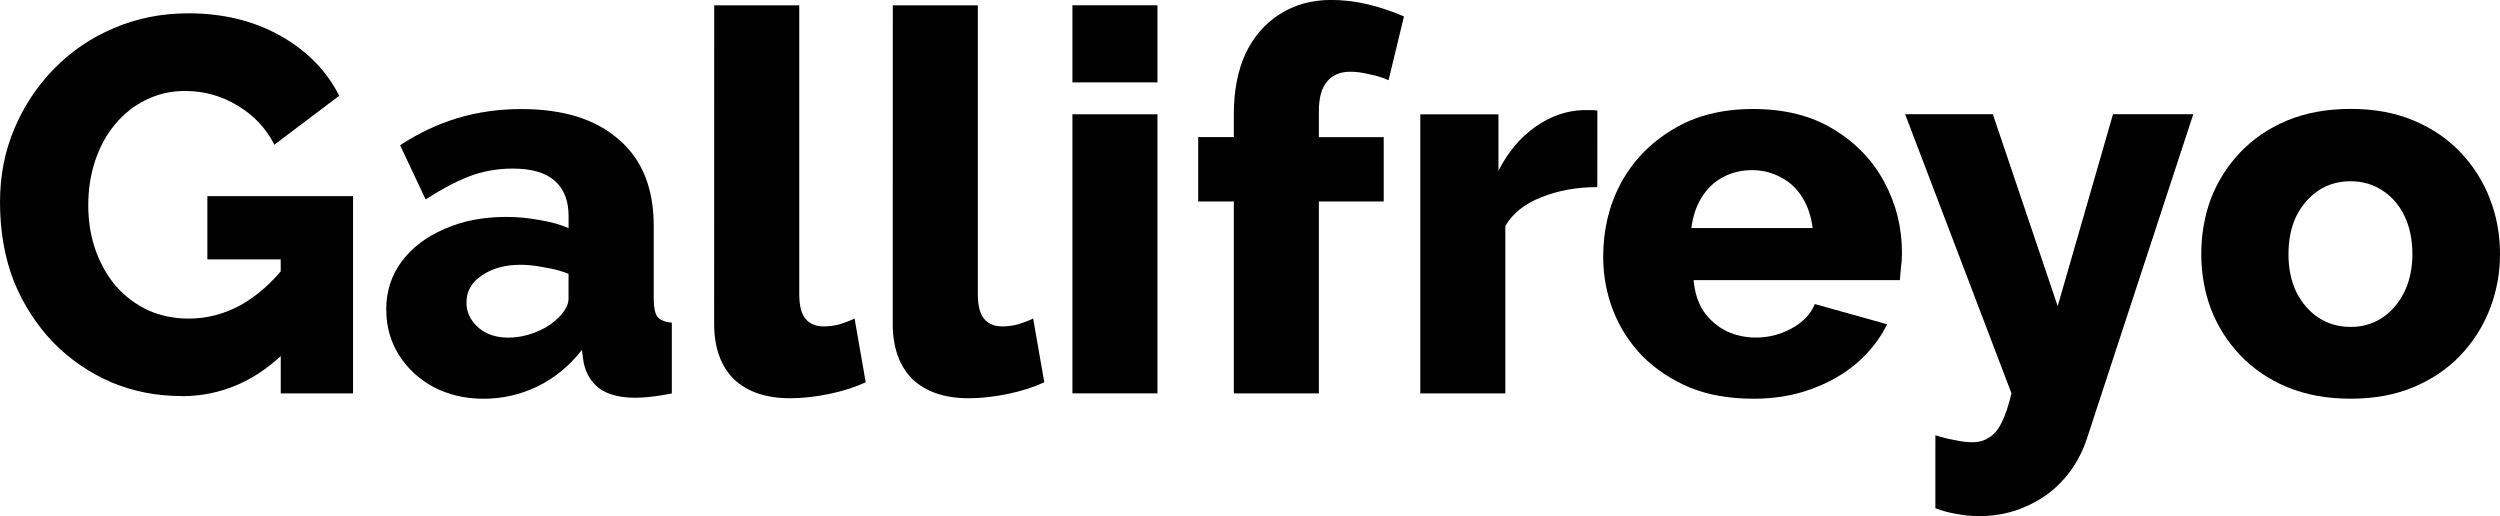 <?xml version="1.0" encoding="UTF-8"?>
<svg width="49.768mm" height="10.276mm" version="1.1" viewBox="0 0 49.768 10.276" xmlns="http://www.w3.org/2000/svg" xmlns:cc="http://creativecommons.org/ns#" xmlns:dc="http://purl.org/dc/elements/1.1/" xmlns:rdf="http://www.w3.org/1999/02/22-rdf-syntax-ns#">
 <title>Gallifreyo title</title>
 <g transform="translate(-10.124 -25.399)">
  <g style="shape-inside:url(#rect835);white-space:pre" aria-label="Gallifreyo">
   <path d="m13.733 33.283q-0.741 0-1.397-0.275-0.656-0.286-1.154-0.794-0.497-0.519-0.783-1.217-0.275-0.709-0.275-1.577 0-0.783 0.286-1.46 0.286-0.677 0.794-1.196 0.508-0.519 1.185-0.804 0.688-0.296 1.482-0.296 1.037 0 1.831 0.445 0.794 0.445 1.175 1.196l-1.291 0.974q-0.254-0.497-0.741-0.783-0.476-0.286-1.037-0.286-0.423 0-0.783 0.18-0.349 0.169-0.614 0.487-0.254 0.307-0.392 0.72-0.138 0.413-0.138 0.889 0 0.487 0.148 0.9 0.148 0.413 0.413 0.72 0.265 0.296 0.624 0.466 0.37 0.169 0.815 0.169 0.54 0 1.027-0.265 0.497-0.275 0.91-0.804v1.714q-0.9 0.9-2.085 0.9zm1.979-2.72h-1.46v-1.259h2.9v3.926h-1.439z"/>
   <path d="m17.812 31.569q0-0.55 0.307-0.963 0.307-0.413 0.847-0.646 0.54-0.243 1.238-0.243 0.339 0 0.667 0.064 0.328 0.053 0.572 0.159v-0.243q0-0.455-0.275-0.699-0.275-0.243-0.836-0.243-0.466 0-0.878 0.159-0.402 0.159-0.857 0.455l-0.508-1.079q0.55-0.36 1.143-0.54 0.603-0.18 1.27-0.18 1.249 0 1.937 0.603 0.699 0.593 0.699 1.725v1.45q0 0.254 0.074 0.36 0.085 0.095 0.286 0.116v1.408q-0.212 0.042-0.402 0.064-0.18 0.021-0.318 0.021-0.476 0-0.73-0.191-0.243-0.191-0.307-0.519l-0.032-0.243q-0.37 0.476-0.889 0.73-0.508 0.243-1.069 0.243-0.55 0-0.995-0.233-0.434-0.233-0.688-0.635-0.254-0.402-0.254-0.9zm3.365 0.212q0.116-0.095 0.191-0.212 0.074-0.116 0.074-0.222v-0.497q-0.212-0.085-0.476-0.127-0.254-0.053-0.476-0.053-0.466 0-0.773 0.212-0.307 0.201-0.307 0.54 0 0.191 0.106 0.349 0.106 0.159 0.286 0.254 0.191 0.095 0.445 0.095 0.254 0 0.508-0.095t0.423-0.243z"/>
   <path d="m24.342 25.505h1.693v5.747q0 0.349 0.127 0.497 0.127 0.148 0.36 0.148 0.159 0 0.318-0.042 0.169-0.053 0.296-0.116l0.222 1.27q-0.318 0.148-0.73 0.233-0.413 0.085-0.773 0.085-0.72 0-1.122-0.381-0.392-0.392-0.392-1.101z"/>
   <path d="m27.897 25.505h1.693v5.747q0 0.349 0.127 0.497 0.127 0.148 0.36 0.148 0.159 0 0.318-0.042 0.169-0.053 0.296-0.116l0.222 1.27q-0.318 0.148-0.73 0.233-0.413 0.085-0.773 0.085-0.72 0-1.122-0.381-0.392-0.392-0.392-1.101z"/>
   <path d="m31.473 33.23v-5.556h1.693v5.556zm0-6.191v-1.535h1.693v1.535z"/>
   <path d="m34.686 33.23v-3.821h-0.709v-1.281h0.709v-0.455q0-0.699 0.233-1.206 0.243-0.508 0.677-0.783 0.445-0.286 1.027-0.286 0.36 0 0.72 0.085t0.73 0.243l-0.307 1.27q-0.159-0.074-0.37-0.116-0.212-0.053-0.392-0.053-0.307 0-0.466 0.201-0.159 0.191-0.159 0.582v0.519h1.291v1.281h-1.291v3.821z"/>
   <path d="m41.922 29.124q-0.614 0-1.111 0.201-0.497 0.191-0.72 0.572v3.334h-1.693v-5.556h1.556v1.122q0.286-0.561 0.741-0.878t0.953-0.328q0.116 0 0.169 0 0.064 0 0.106 0.011z"/>
   <path d="m45.023 33.336q-0.709 0-1.259-0.222-0.55-0.233-0.942-0.624-0.381-0.392-0.582-0.9-0.201-0.519-0.201-1.079 0-0.804 0.349-1.46 0.36-0.667 1.027-1.069 0.667-0.413 1.609-0.413 0.942 0 1.598 0.402 0.667 0.402 1.016 1.058 0.349 0.646 0.349 1.408 0 0.148-0.021 0.296-0.011 0.138-0.021 0.243h-4.106q0.032 0.37 0.201 0.624 0.18 0.254 0.455 0.392 0.275 0.127 0.582 0.127 0.381 0 0.709-0.18 0.339-0.18 0.466-0.487l1.439 0.402q-0.212 0.434-0.603 0.773-0.381 0.328-0.91 0.519-0.519 0.191-1.154 0.191zm-1.228-3.397h2.413q-0.042-0.349-0.201-0.603-0.159-0.265-0.423-0.402-0.265-0.148-0.582-0.148-0.328 0-0.593 0.148-0.254 0.138-0.413 0.402-0.159 0.254-0.201 0.603z"/>
   <path d="m48.652 34.066q0.212 0.064 0.392 0.095 0.191 0.042 0.339 0.042 0.201 0 0.339-0.095 0.148-0.085 0.254-0.307 0.106-0.212 0.191-0.572l-2.117-5.556h1.746l1.291 3.821 1.101-3.821h1.598l-2.117 6.456q-0.148 0.455-0.455 0.804t-0.741 0.54q-0.434 0.201-0.953 0.201-0.222 0-0.434-0.042-0.212-0.032-0.434-0.116z"/>
   <path d="m56.919 33.336q-0.709 0-1.27-0.233-0.55-0.233-0.931-0.635-0.381-0.402-0.582-0.921-0.191-0.519-0.191-1.09 0-0.582 0.191-1.101 0.201-0.519 0.582-0.921t0.931-0.635q0.561-0.233 1.27-0.233t1.259 0.233q0.55 0.233 0.931 0.635t0.582 0.921q0.201 0.519 0.201 1.101 0 0.572-0.201 1.09-0.201 0.519-0.582 0.921-0.381 0.402-0.931 0.635-0.55 0.233-1.259 0.233zm-1.238-2.879q0 0.434 0.159 0.762 0.169 0.328 0.445 0.508t0.635 0.18q0.349 0 0.624-0.18 0.286-0.191 0.445-0.519 0.159-0.328 0.159-0.751 0-0.434-0.159-0.762-0.159-0.328-0.445-0.508-0.275-0.18-0.624-0.18-0.36 0-0.635 0.18t-0.445 0.508q-0.159 0.328-0.159 0.762z"/>
  </g>
 </g>
</svg>
